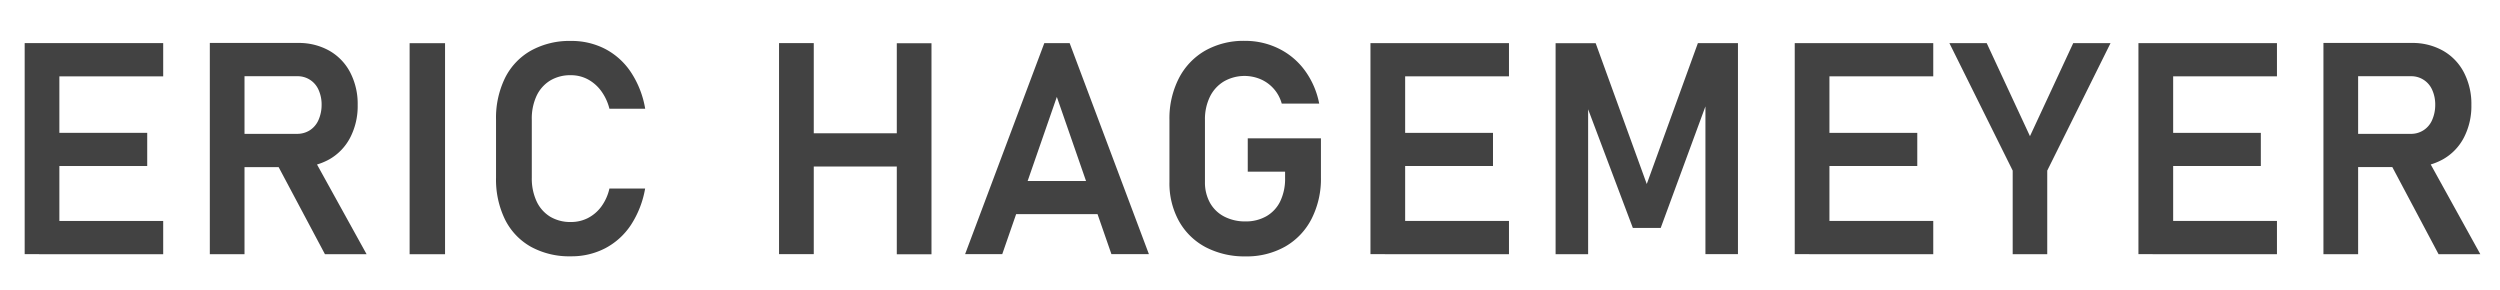 <svg id="Layer_1" data-name="Layer 1" xmlns="http://www.w3.org/2000/svg" viewBox="0 0 888.5 102.93">
  <defs>
    <style>
      .cls-1 {
        fill: #424242;
      }
    </style>
  </defs>
  <title>logotype</title>
  <g>
    <path class="cls-1" d="M8.77,15.32H21.1v75H8.77Zm5.11,0H58V27.14H13.88Zm0,31.89H52.32V59H13.88Zm0,31.32H58V90.35H13.88Z"/>
    <path class="cls-1" d="M74.57,15.27H86.9V90.35H74.57Zm5.11,32.3h25.85a8.31,8.31,0,0,0,4.56-1.26,8.21,8.21,0,0,0,3.07-3.59,13.17,13.17,0,0,0,1.14-5.41,12.62,12.62,0,0,0-1.08-5.37,8.09,8.09,0,0,0-7.69-4.85H79.68V15.27h26.21A22,22,0,0,1,117,18a18.87,18.87,0,0,1,7.46,7.74,24.28,24.28,0,0,1,2.66,11.56,24.36,24.36,0,0,1-2.66,11.6A18.85,18.85,0,0,1,117,56.65a22.12,22.12,0,0,1-11.12,2.74H79.68Zm18.11,9.5,12.79-2.38,19.71,35.66h-14.8Z"/>
    <path class="cls-1" d="M158.17,90.35H145.58v-75h12.59Z"/>
    <path class="cls-1" d="M188.75,87.74a22.71,22.71,0,0,1-9.24-9.67,32.33,32.33,0,0,1-3.22-14.91V42.57a32.28,32.28,0,0,1,3.22-14.91,22.84,22.84,0,0,1,9.24-9.7,28.27,28.27,0,0,1,14.16-3.41,25.91,25.91,0,0,1,12.26,2.89,24.73,24.73,0,0,1,9.13,8.33,33.49,33.49,0,0,1,5,12.88H216.59a18,18,0,0,0-2.94-6.32,14.18,14.18,0,0,0-4.78-4.16,12.67,12.67,0,0,0-6-1.44,13.76,13.76,0,0,0-7.4,1.93,12.71,12.71,0,0,0-4.82,5.5A19.21,19.21,0,0,0,189,42.57V63.16a19.27,19.27,0,0,0,1.71,8.41A12.63,12.63,0,0,0,195.51,77a13.93,13.93,0,0,0,7.4,1.9,13.12,13.12,0,0,0,6-1.39,13.7,13.7,0,0,0,4.78-4.07A17.17,17.17,0,0,0,216.59,67h12.69a34.37,34.37,0,0,1-5,12.87,24.72,24.72,0,0,1-9.13,8.33,25.82,25.82,0,0,1-12.21,2.89A28.37,28.37,0,0,1,188.75,87.74Z"/>
    <path class="cls-1" d="M276.87,15.32h12.34v75H276.87Zm6.56,32.05H326.1V59.18H283.43Zm35.29-32h12.33v75H318.72Z"/>
    <path class="cls-1" d="M371.15,15.32h9l28.17,75H395l-19.4-55.88-19.4,55.88H343Zm-14.91,49h39.47V76.11H356.24Z"/>
    <path class="cls-1" d="M469.46,49.17V63.05a31.3,31.3,0,0,1-3.33,14.73,23.82,23.82,0,0,1-9.39,9.86,27.74,27.74,0,0,1-14.06,3.48,29.72,29.72,0,0,1-14.19-3.27A23.35,23.35,0,0,1,419,78.58a27.76,27.76,0,0,1-3.38-13.88V42.57a31.22,31.22,0,0,1,3.33-14.71A23.93,23.93,0,0,1,428.31,18a27.74,27.74,0,0,1,14.06-3.48,26.9,26.9,0,0,1,12.12,2.76,25.33,25.33,0,0,1,9.29,7.82,29.27,29.27,0,0,1,5.06,11.71H455.53A13.22,13.22,0,0,0,448,28.15a14.71,14.71,0,0,0-13,.77A13,13,0,0,0,430,34.39a18.17,18.17,0,0,0-1.76,8.18V64.7a14.88,14.88,0,0,0,1.78,7.36,12.2,12.2,0,0,0,5.06,4.9,16,16,0,0,0,7.56,1.73,14.62,14.62,0,0,0,7.43-1.84A12.26,12.26,0,0,0,455,71.54a18.46,18.46,0,0,0,1.72-8.28V61H443.45V49.17Z"/>
    <path class="cls-1" d="M487.06,15.32h12.33v75H487.06Zm5.11,0h44.12V27.14H492.17Zm0,31.89h38.44V59H492.17Zm0,31.32h44.12V90.35H492.17Z"/>
    <path class="cls-1" d="M603.43,15.32h14.24v75H606.11V33.13l.51,3.3L590.22,81h-9.91L563.9,37.46l.52-4.33V90.35H552.86v-75H567.1l18.16,50.05Z"/>
    <path class="cls-1" d="M637.85,15.32h12.33v75H637.85Zm5.11,0h44.12V27.14H643Zm0,31.89H681.4V59H643Zm0,31.32h44.12V90.35H643Z"/>
    <path class="cls-1" d="M727.59,60.63V90.35H715.31V60.63l-22.5-45.31h13.26L721.45,48.4l15.38-33.08h13.26Z"/>
    <path class="cls-1" d="M760,15.32h12.34v75H760Zm5.11,0h44.12V27.14H765.06Zm0,31.89H803.5V59H765.06Zm0,31.32h44.12V90.35H765.06Z"/>
    <path class="cls-1" d="M825.75,15.27h12.33V90.35H825.75Zm5.11,32.3h25.85a8.08,8.08,0,0,0,7.64-4.85,13.17,13.17,0,0,0,1.13-5.41,12.62,12.62,0,0,0-1.08-5.37,8.09,8.09,0,0,0-7.69-4.85H830.86V15.27h26.21A22,22,0,0,1,868.21,18a18.87,18.87,0,0,1,7.46,7.74,24.28,24.28,0,0,1,2.66,11.56,24.36,24.36,0,0,1-2.66,11.6,18.79,18.79,0,0,1-7.48,7.74,22.09,22.09,0,0,1-11.12,2.74H830.86ZM849,57.07l12.8-2.38,19.71,35.66H866.67Z"/>
  </g>
</svg>
